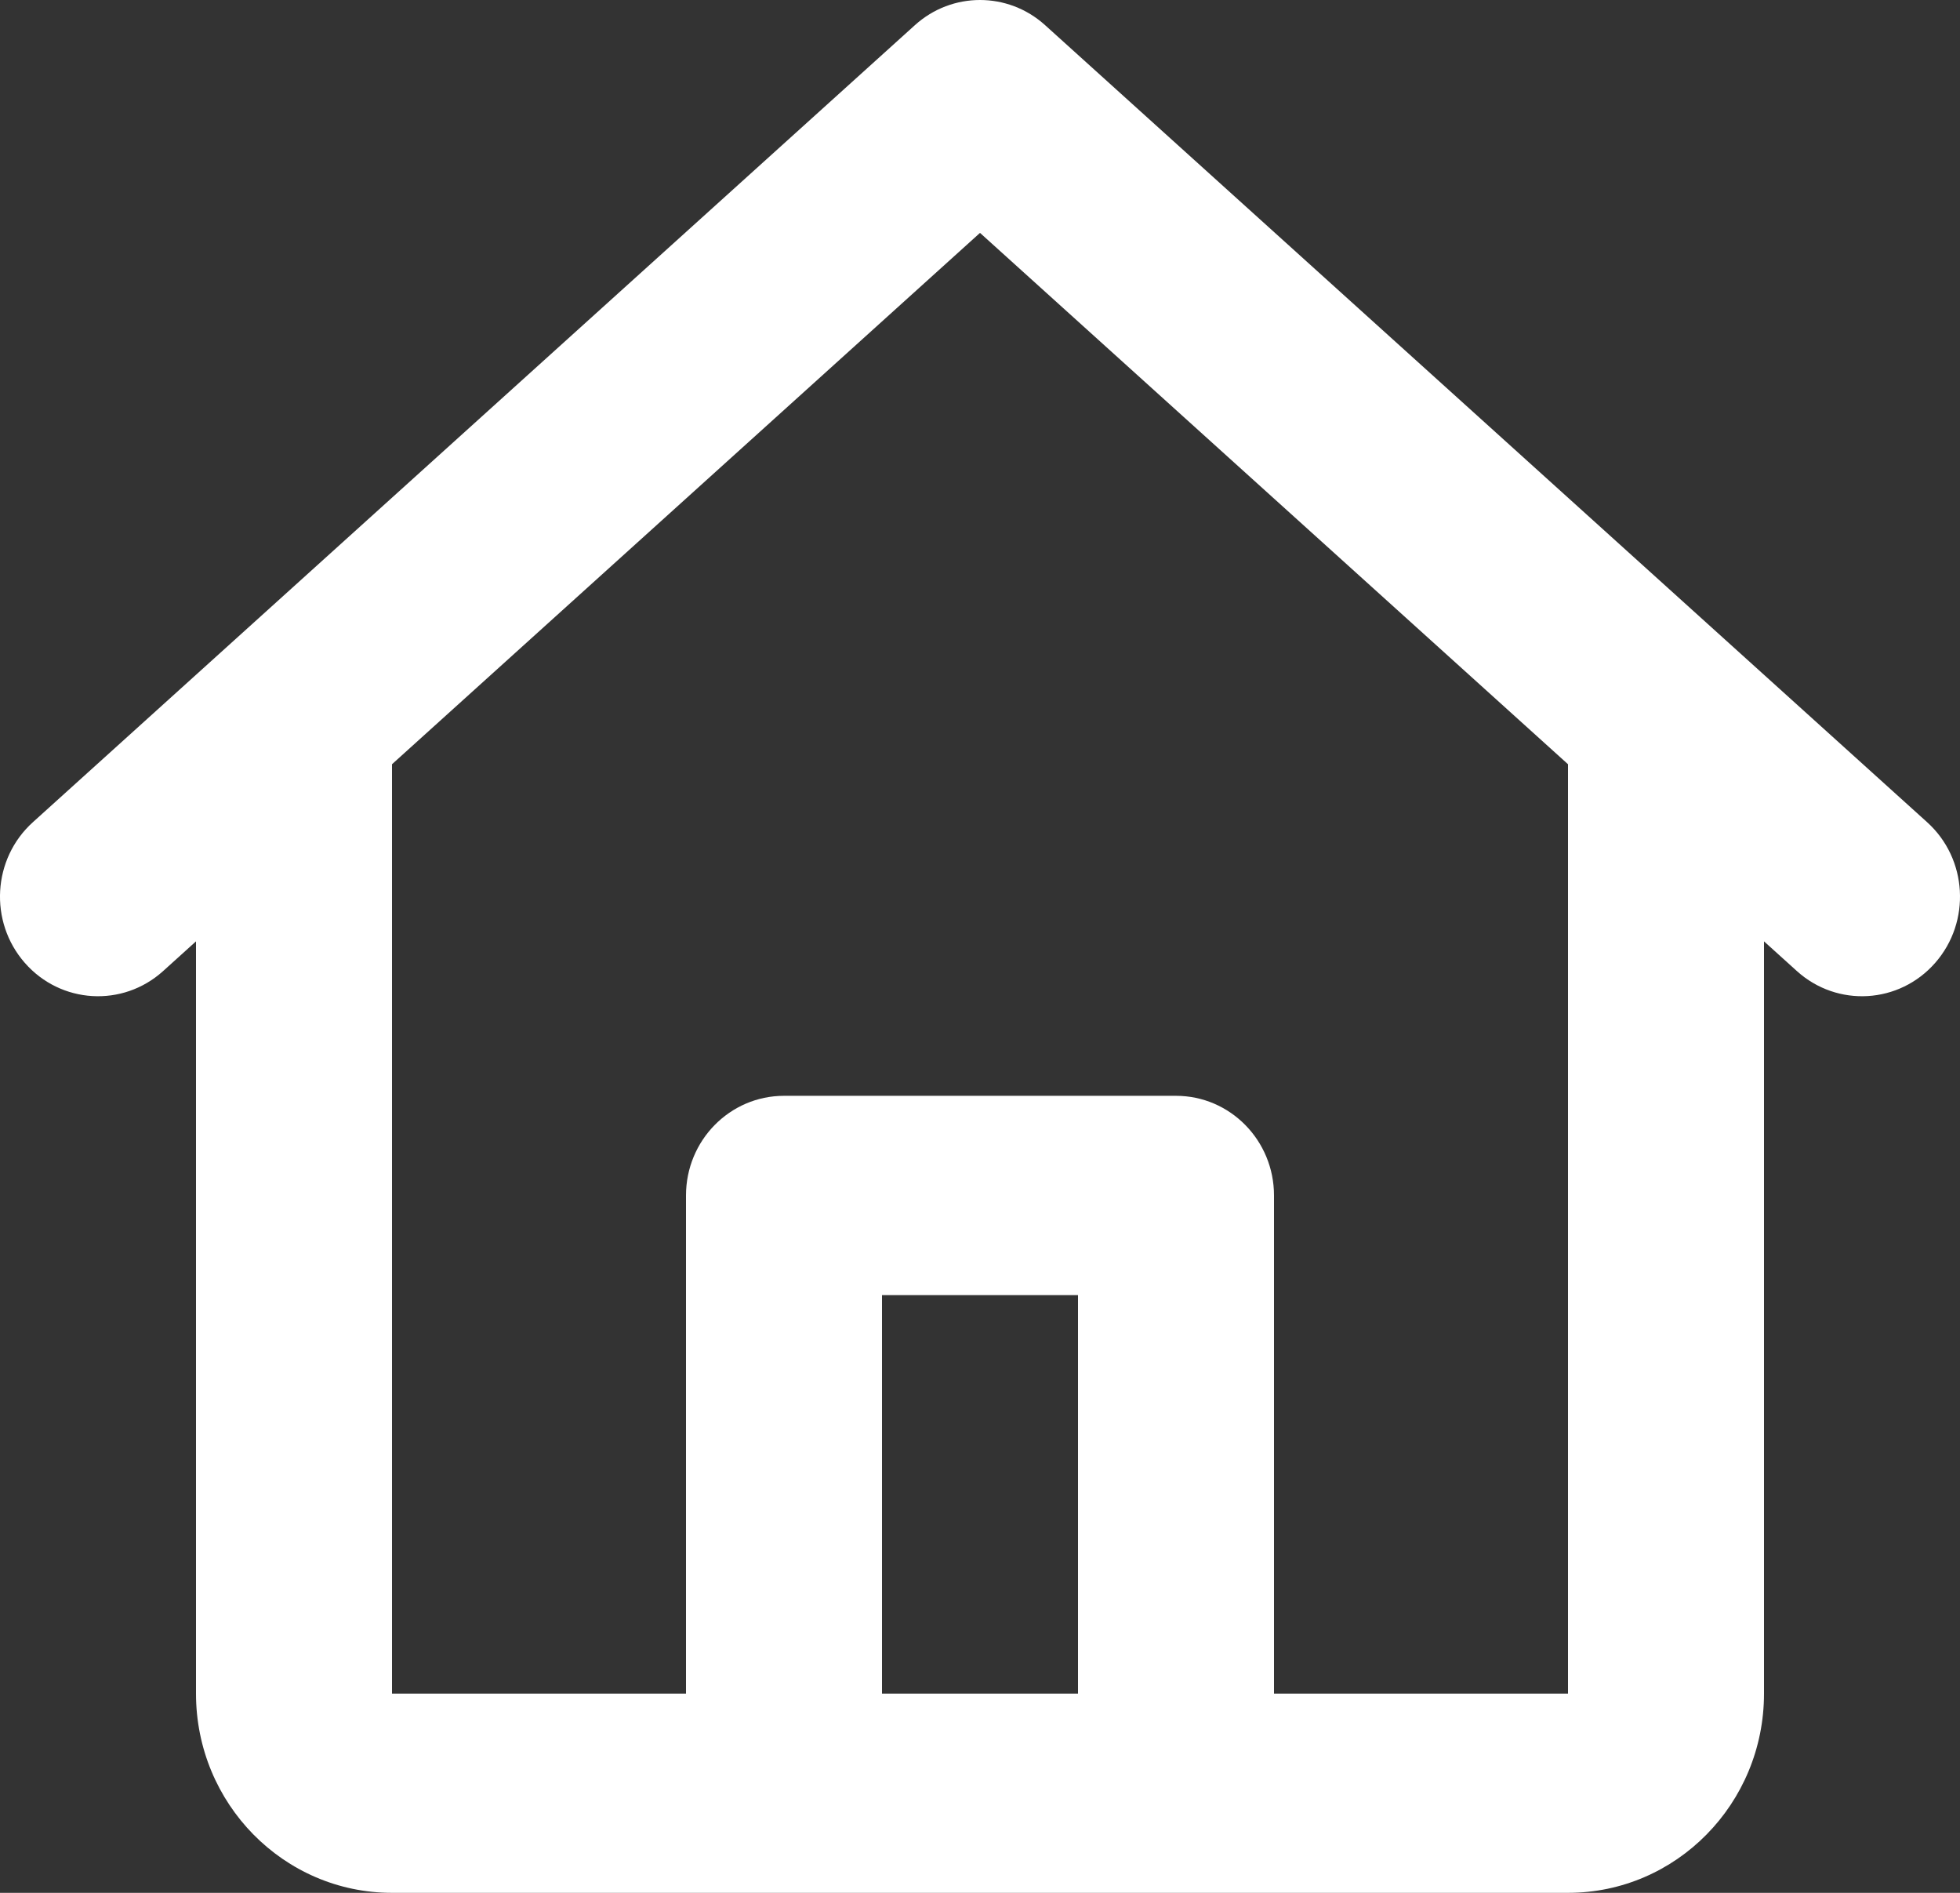 <svg width="29" height="28" viewBox="0 0 29 28" fill="none" xmlns="http://www.w3.org/2000/svg">
<rect x="0" y="0" width="29" height="28" fill="#333333" stroke="none"/>
<path d="M13.537 0.372C14.086 -0.124 14.914 -0.124 15.463 0.372L28.513 12.162C29.112 12.702 29.166 13.634 28.634 14.242C28.102 14.851 27.185 14.905 26.587 14.365L26.1 13.925V25.053C26.1 26.68 24.802 28 23.2 28H5.8C4.198 28 2.9 26.68 2.9 25.053V13.925L2.413 14.365C1.815 14.905 0.898 14.851 0.366 14.242C-0.166 13.634 -0.112 12.702 0.487 12.162L13.537 0.372ZM5.8 11.305V25.053H10.15V17.684C10.15 16.87 10.799 16.21 11.6 16.21H17.4C18.201 16.21 18.85 16.87 18.85 17.684V25.053H23.2V11.305L14.5 3.445L5.8 11.305ZM15.95 25.053V19.158H13.05V25.053H15.95Z" fill="white"/>
</svg>
